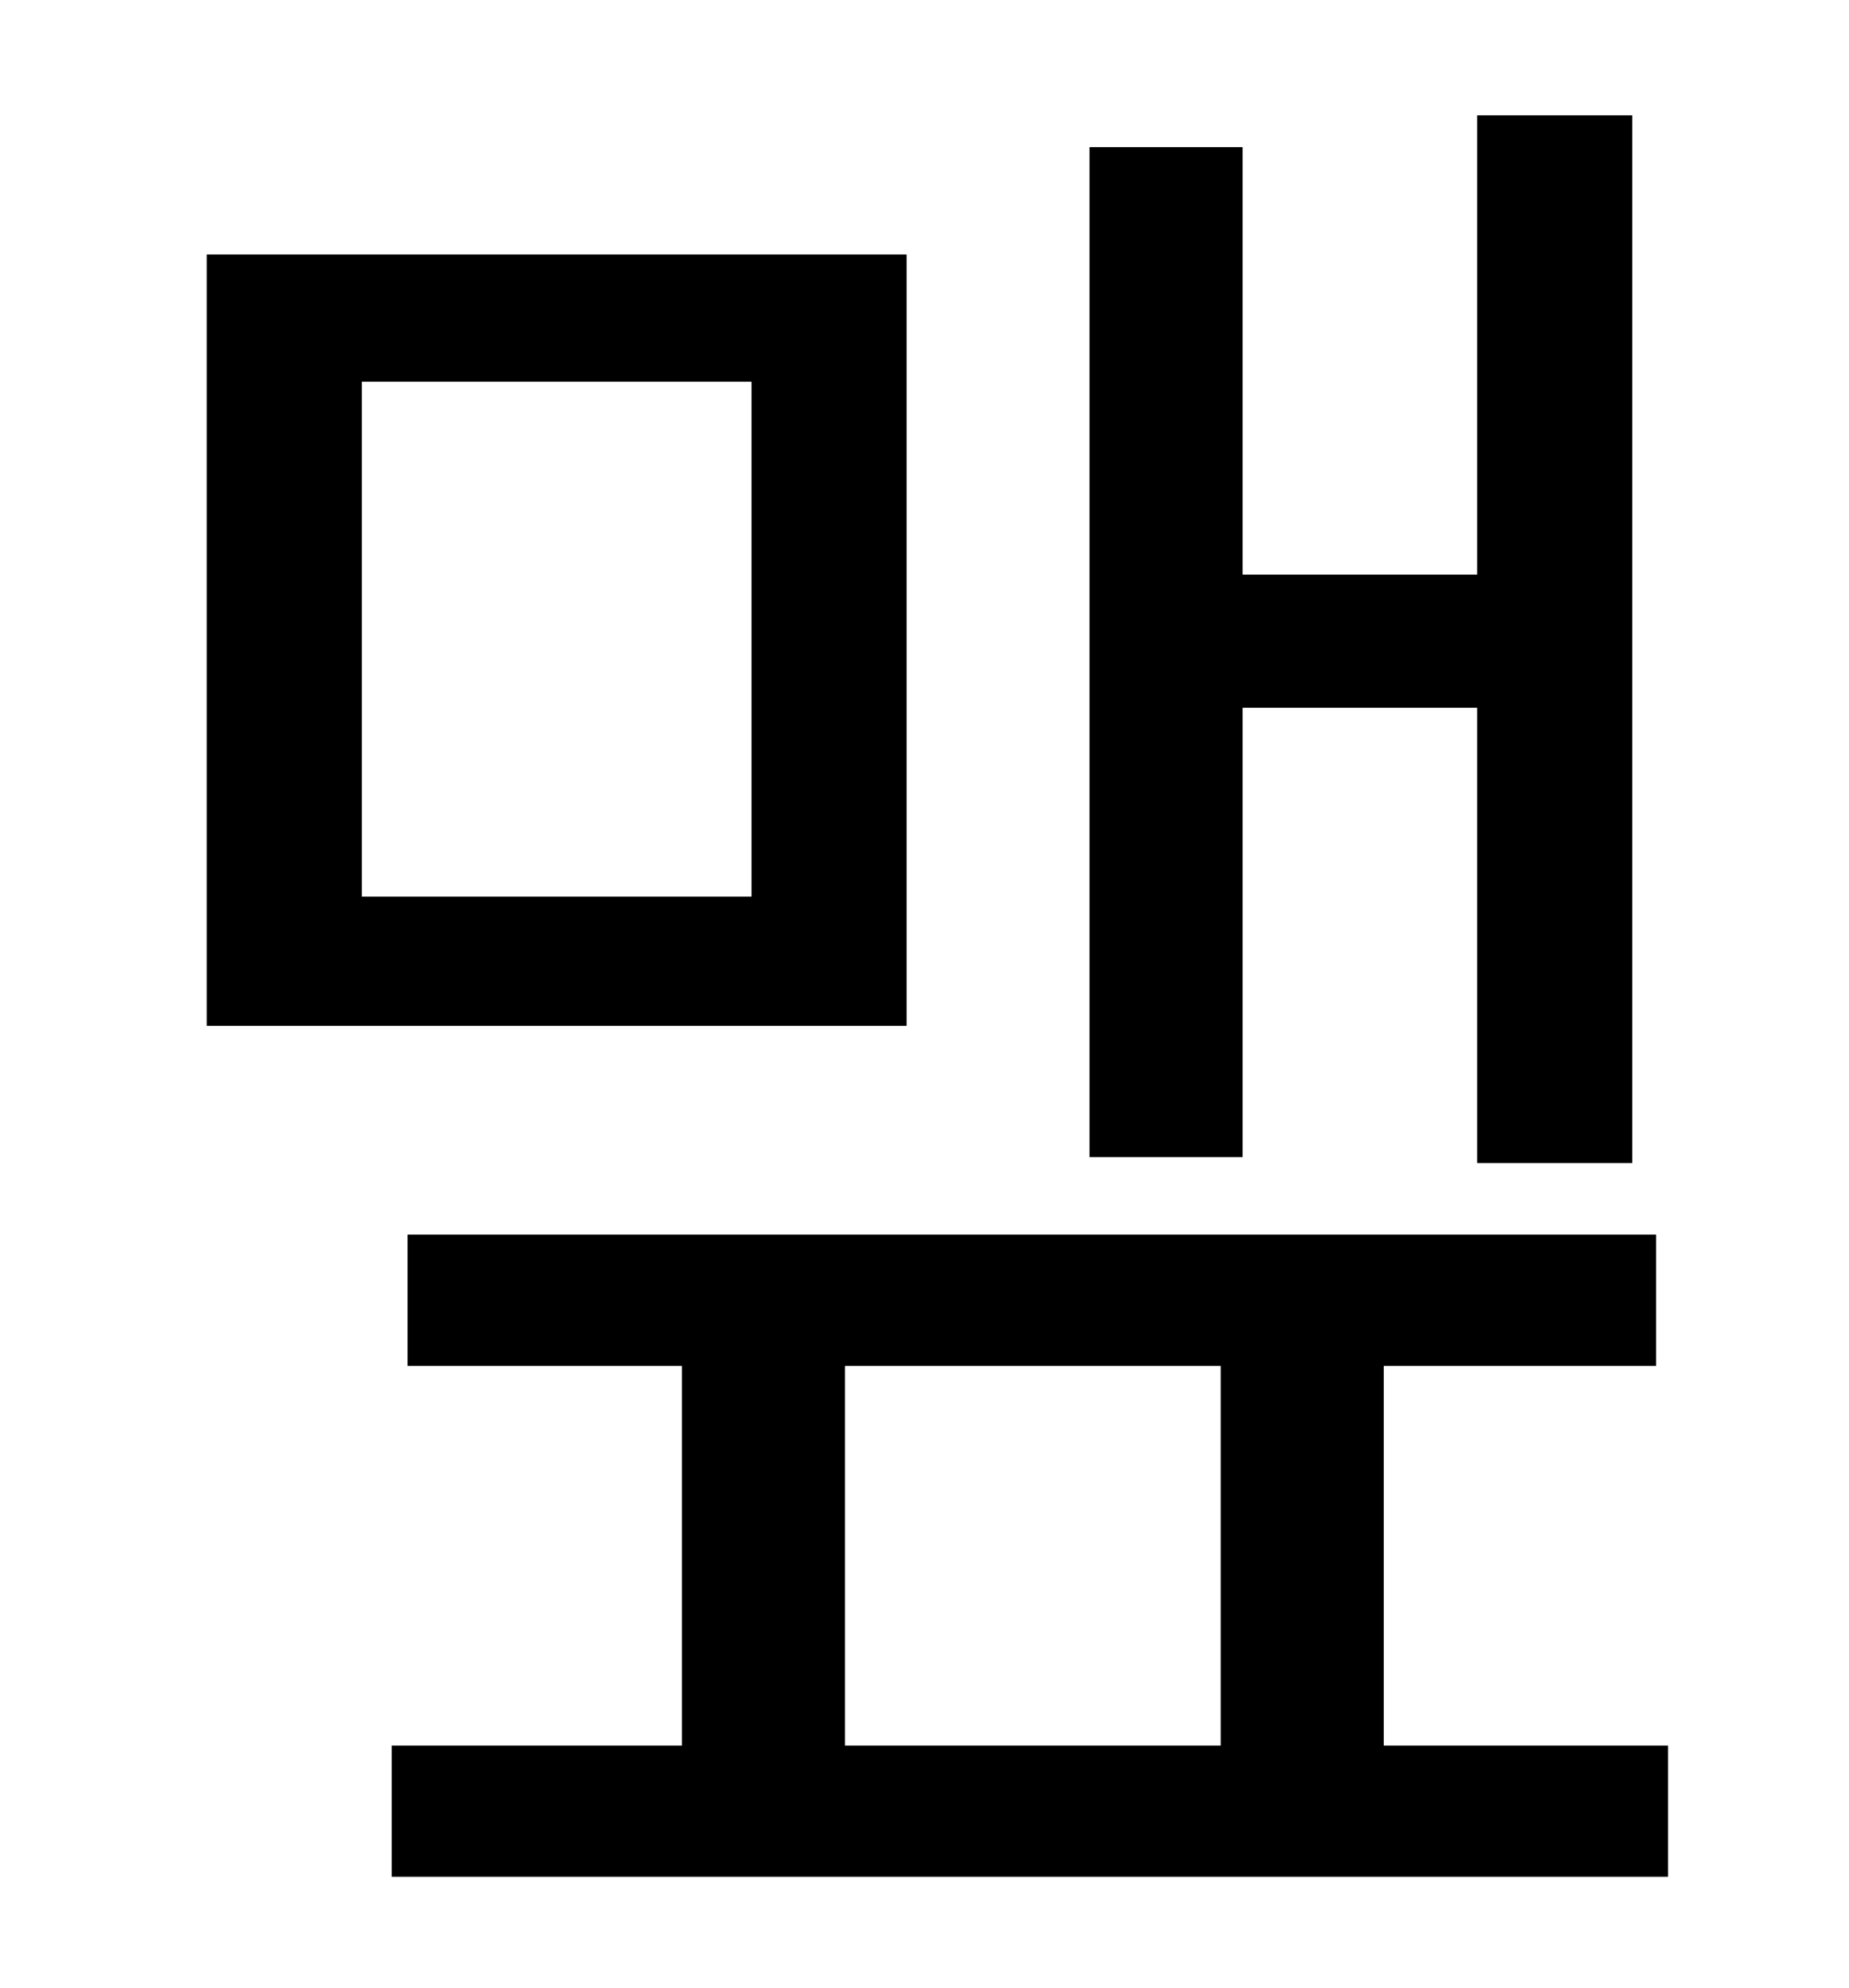 <?xml version="1.0" standalone="no"?>
<!DOCTYPE svg PUBLIC "-//W3C//DTD SVG 1.1//EN" "http://www.w3.org/Graphics/SVG/1.1/DTD/svg11.dtd" >
<svg xmlns="http://www.w3.org/2000/svg" xmlns:xlink="http://www.w3.org/1999/xlink" version="1.1" viewBox="-10 0 930 1000">
   <path fill="currentColor"
d="M615 356v226h-77v-508h77v215h118v-231h78v527h-78v-229h-118zM368 451v-259h-196v259h196zM446 128v388h-352v-388h352zM415 687v191h189v-191h-189zM686 878h143v66h-642v-66h146v-191h-138v-66h628v66h-137v191z" />
</svg>
